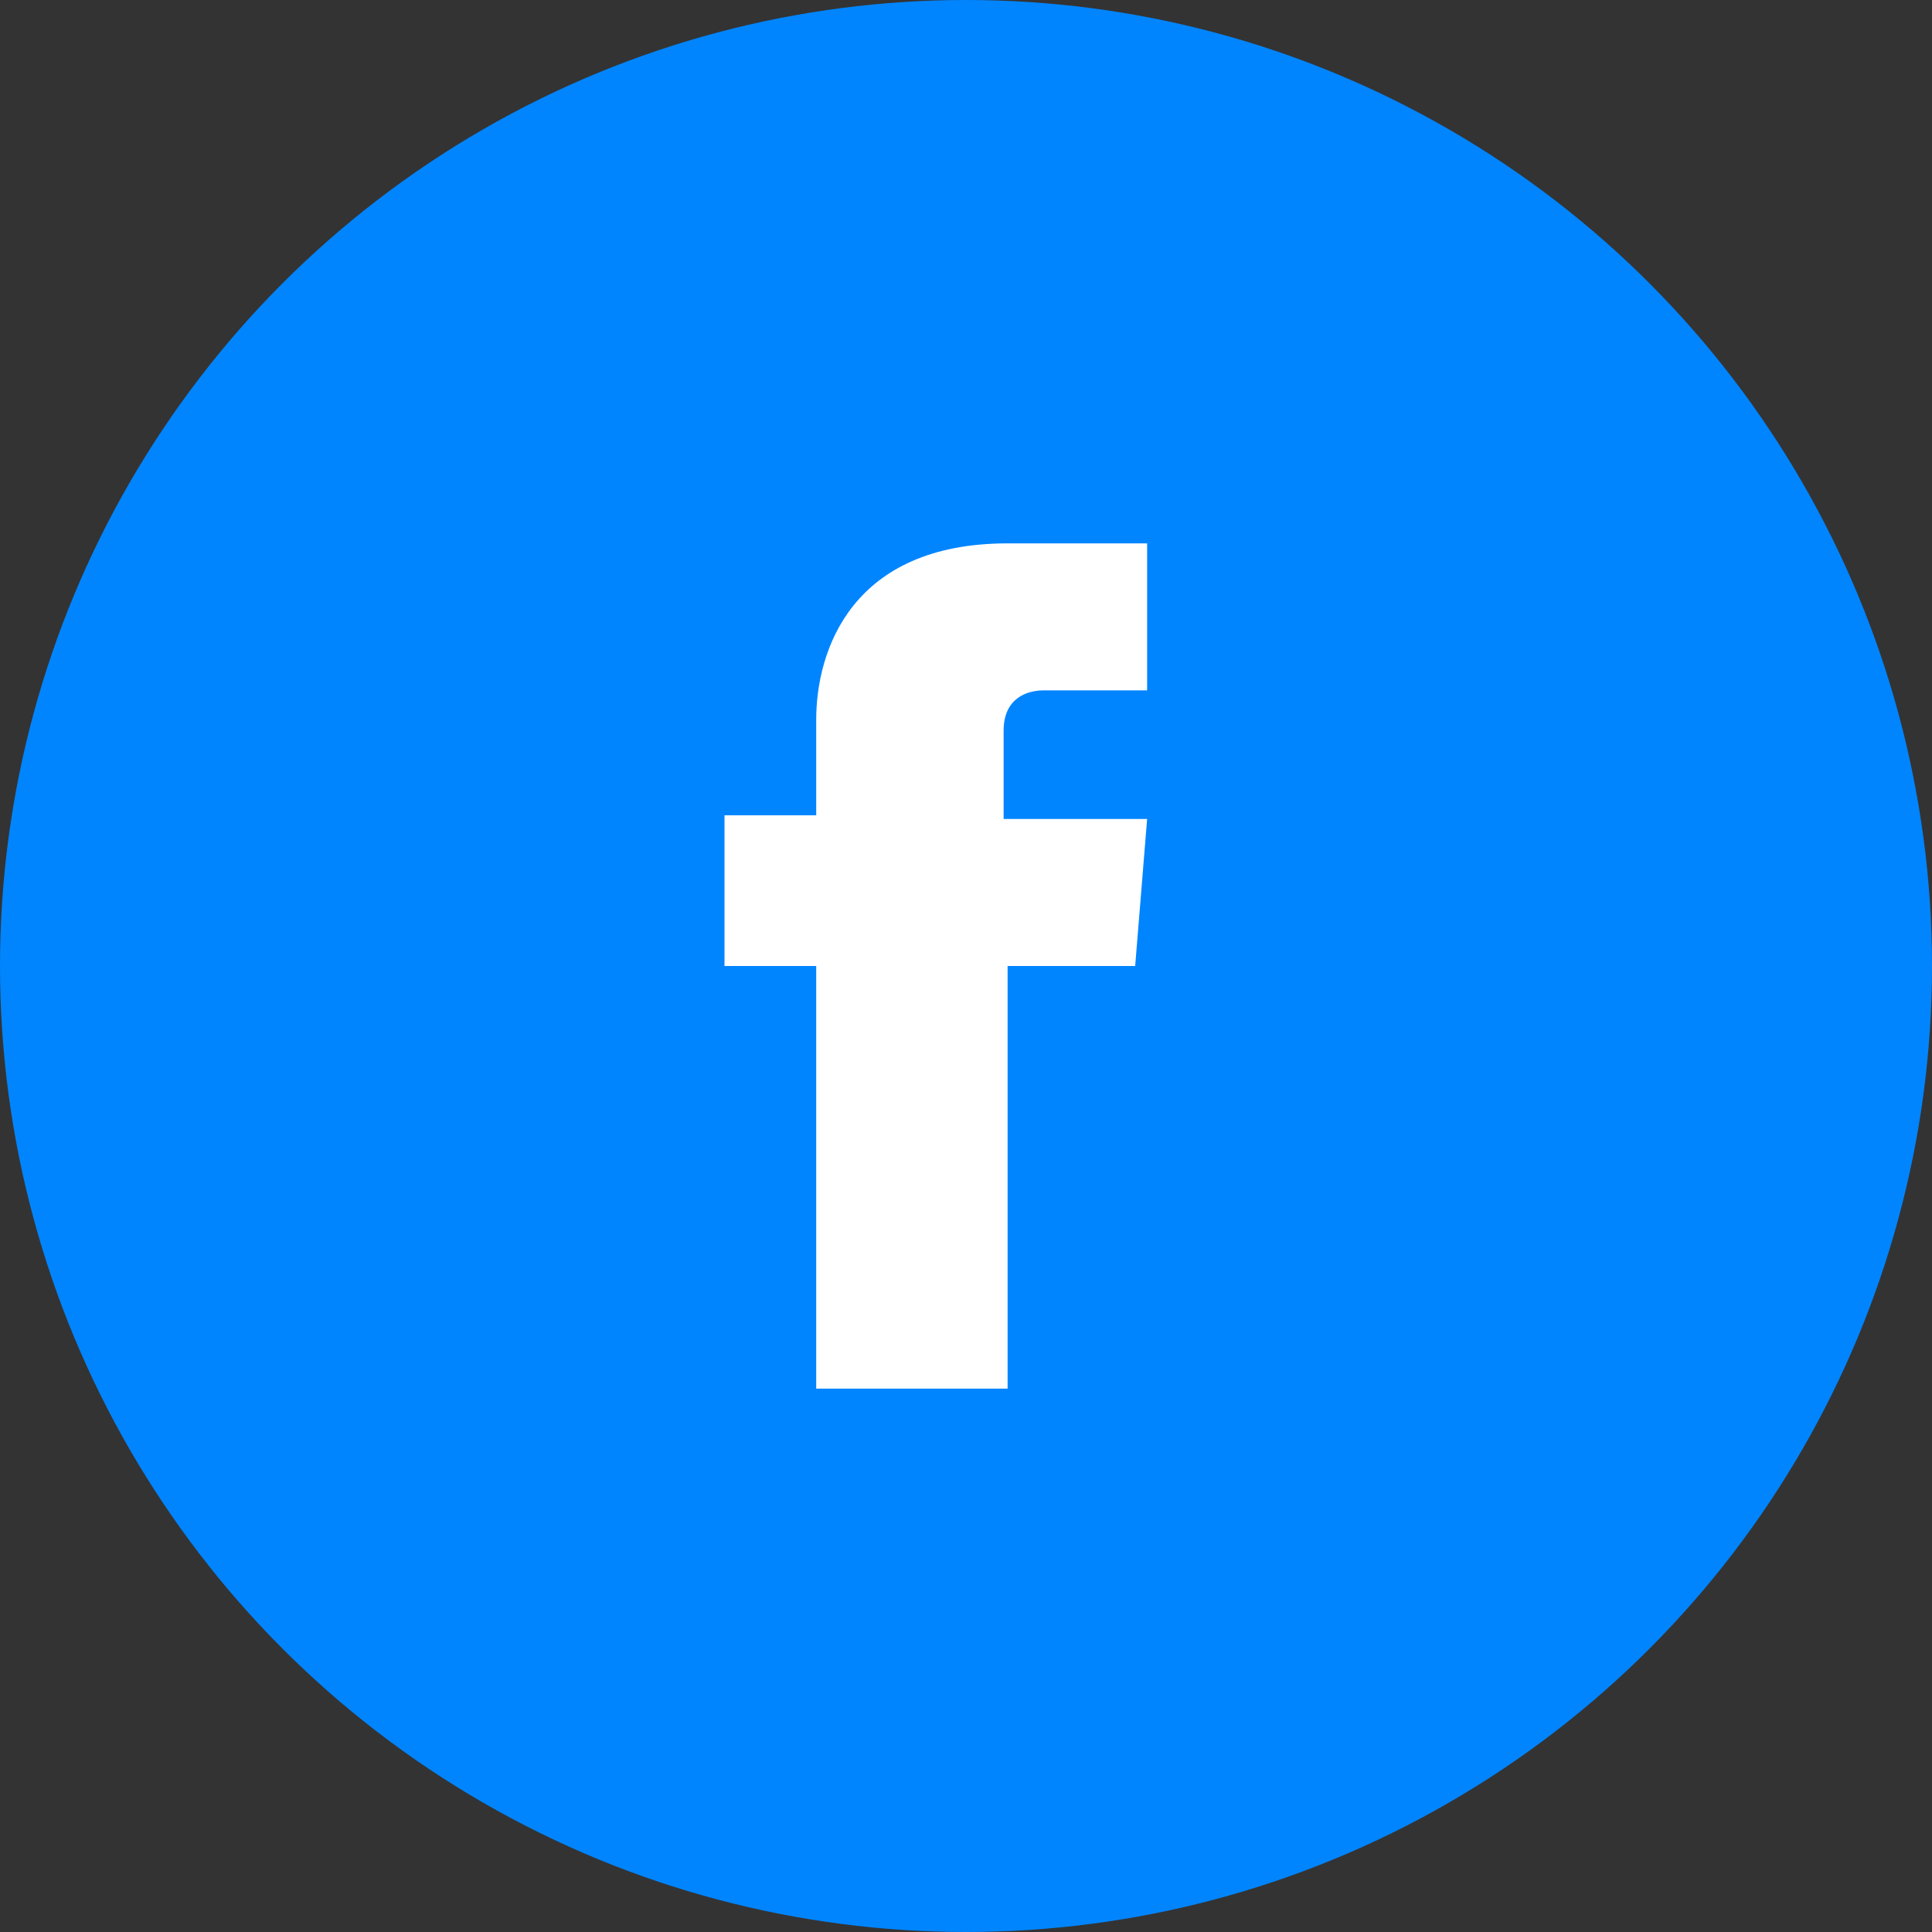 <svg width="32" height="32" viewBox="0 0 32 32" fill="none" xmlns="http://www.w3.org/2000/svg">
<rect x="0" y="0" width="32" height="32" fill="#333333" stroke="none"/>
<circle cx="16" cy="16" r="16" fill="#0085FF"/>
<path fill-rule="evenodd" clip-rule="evenodd" d="M16.689 16H18.802L19 13.565H16.623V12.104C16.623 11.556 17.019 11.435 17.283 11.435H19V9H16.689C14.113 9 13.519 10.765 13.519 11.922V13.504H12V16H13.519V23H16.689V16Z" fill="white"/>
</svg>
